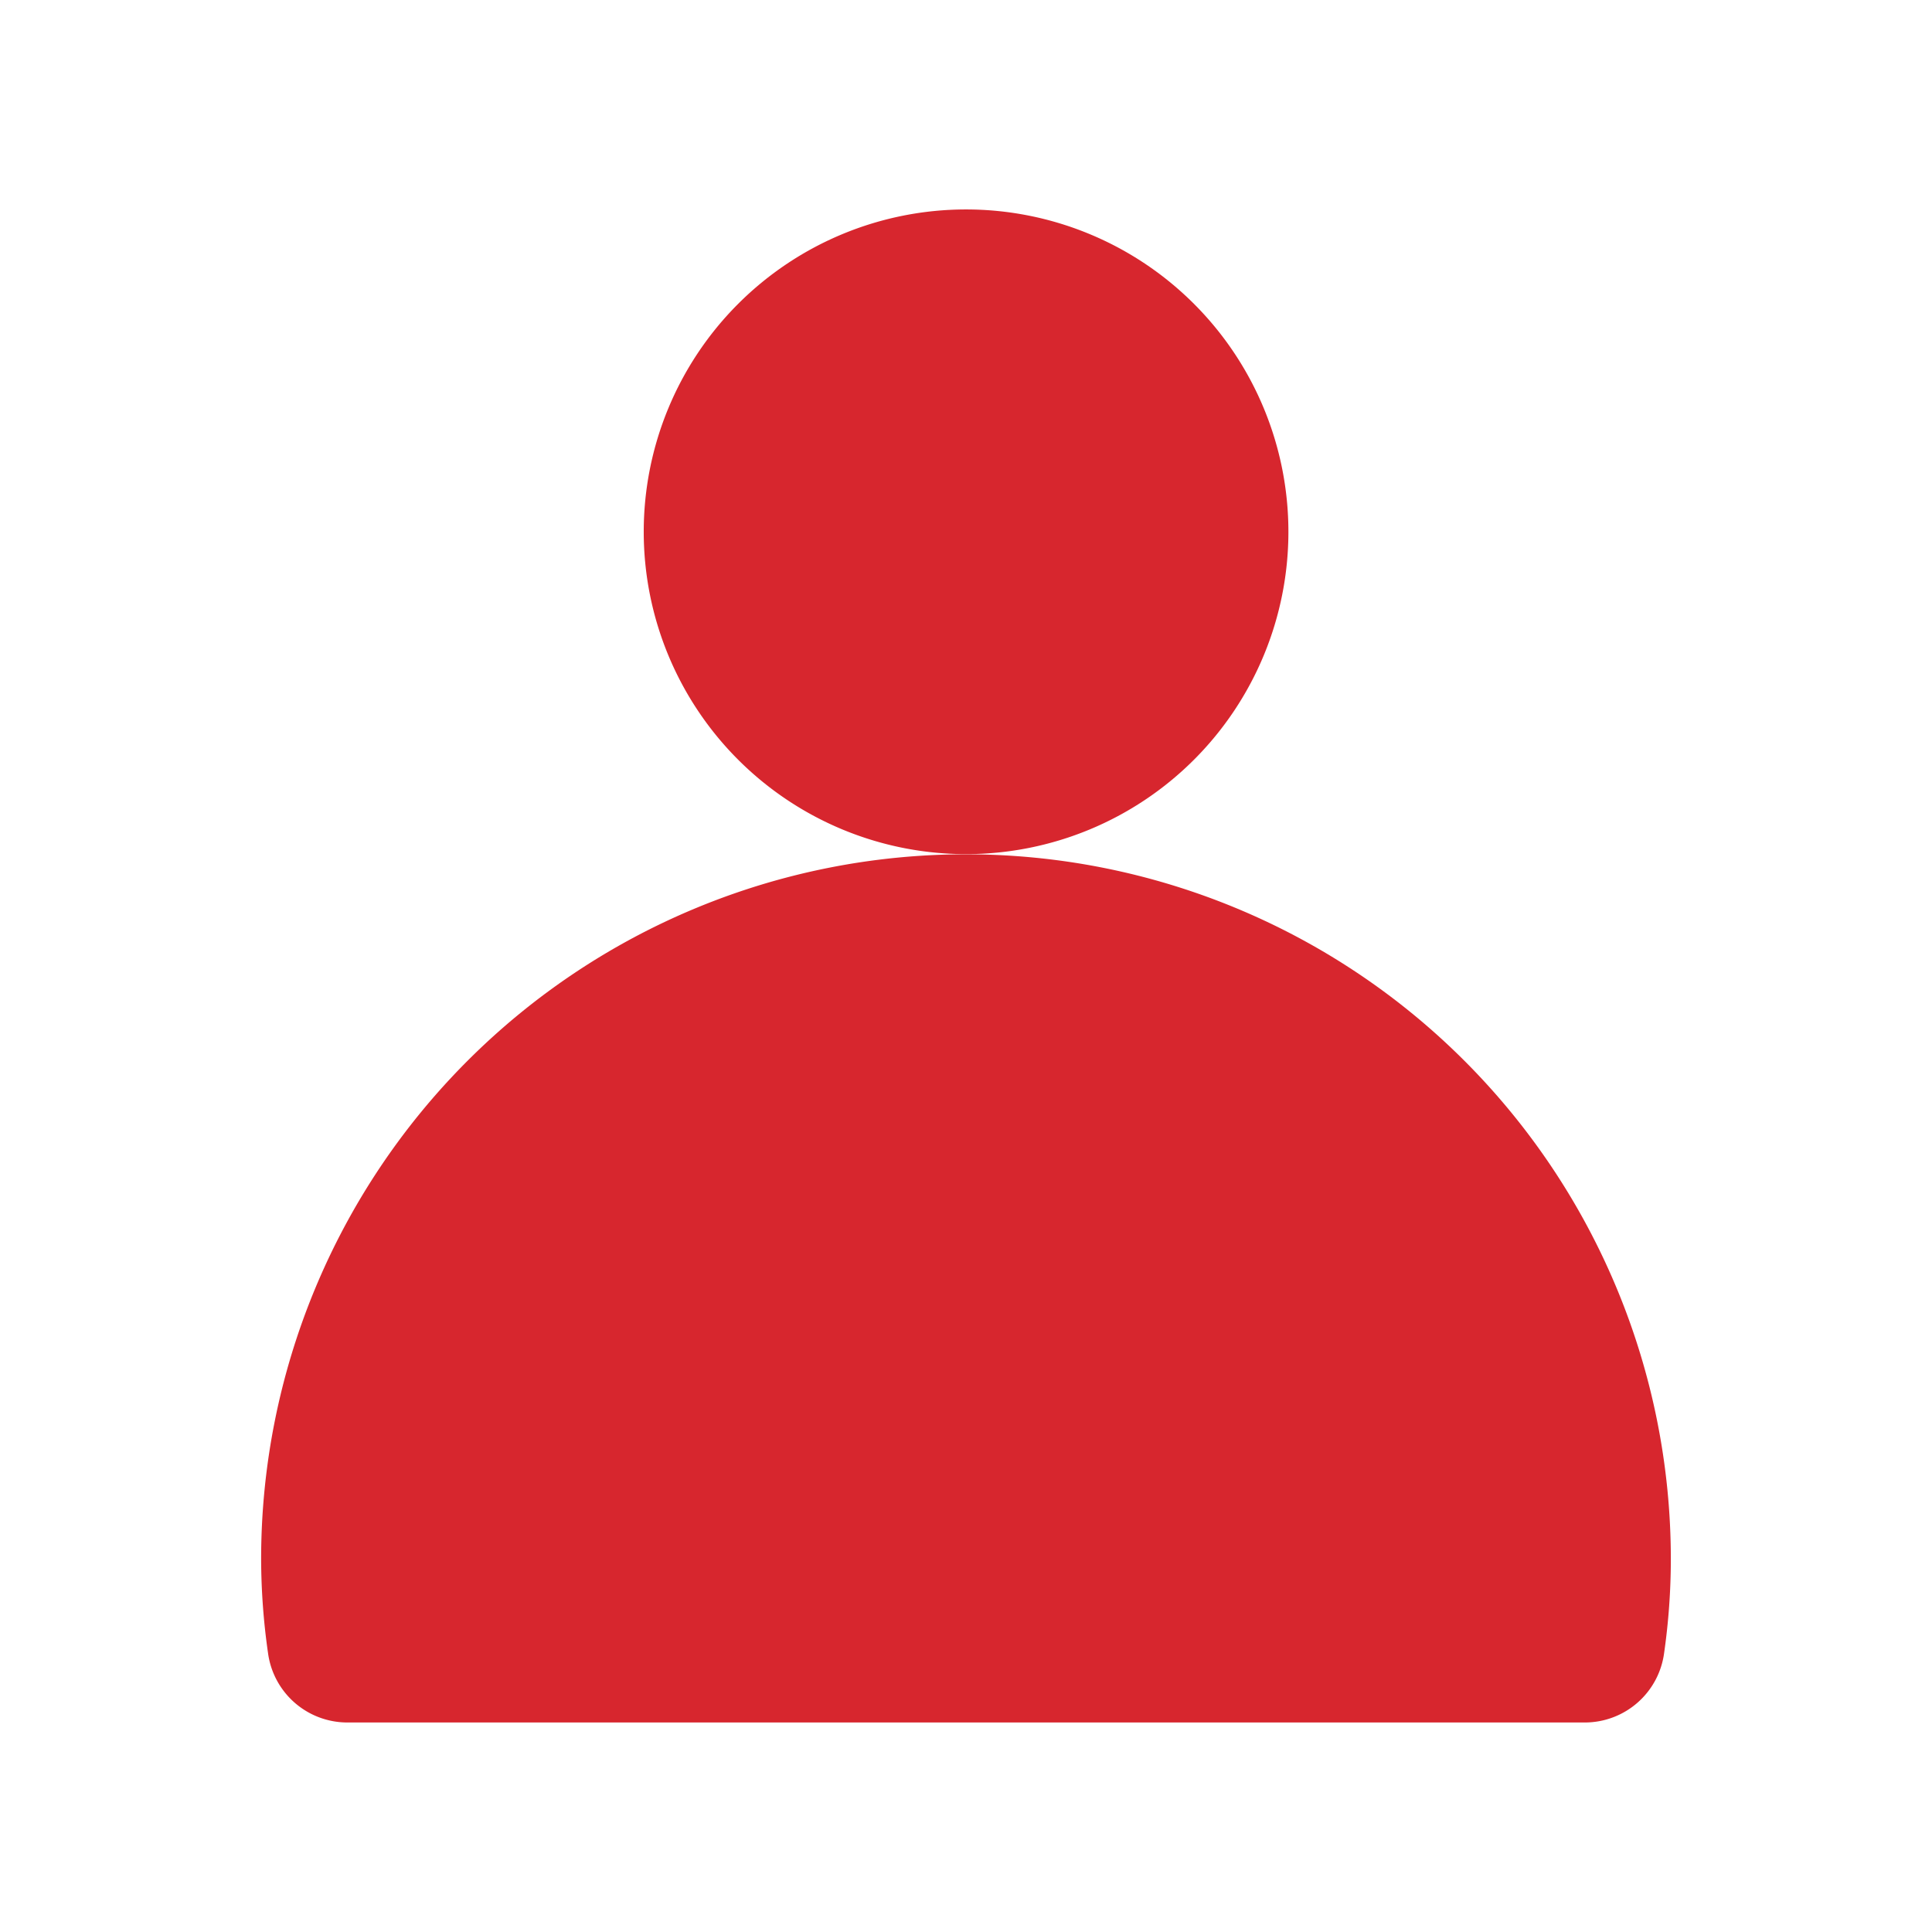 <svg xmlns="http://www.w3.org/2000/svg" width="56" height="56" viewBox="0 0 56 56">
    <defs>
        <clipPath id="ry2xzc4fga">
            <path data-name="사각형 117119" style="fill:#d7262e" d="M0 0h40.861v43.857H0z"/>
        </clipPath>
    </defs>
    <g data-name="그룹 137216">
        <g data-name="그룹 137208">
            <g data-name="그룹 137207" style="clip-path:url(#ry2xzc4fga)" transform="translate(7.569 6.071)">
                <path data-name="패스 121149" d="M38.379 56.96a2.319 2.319 0 0 0 2.287-2.011 19.267 19.267 0 0 0 .195-2.723 20.43 20.43 0 0 0-40.861 0 19.445 19.445 0 0 0 .2 2.723 2.32 2.32 0 0 0 2.29 2.011z" transform="translate(0 -13.104)" style="fill:#d7262e"/>
                <path data-name="패스 121150" d="M37.55 9.343A9.343 9.343 0 1 1 28.206 0a9.344 9.344 0 0 1 9.344 9.343" transform="translate(-7.774)" style="fill:#d7262e"/>
            </g>
        </g>
    </g>
</svg>
